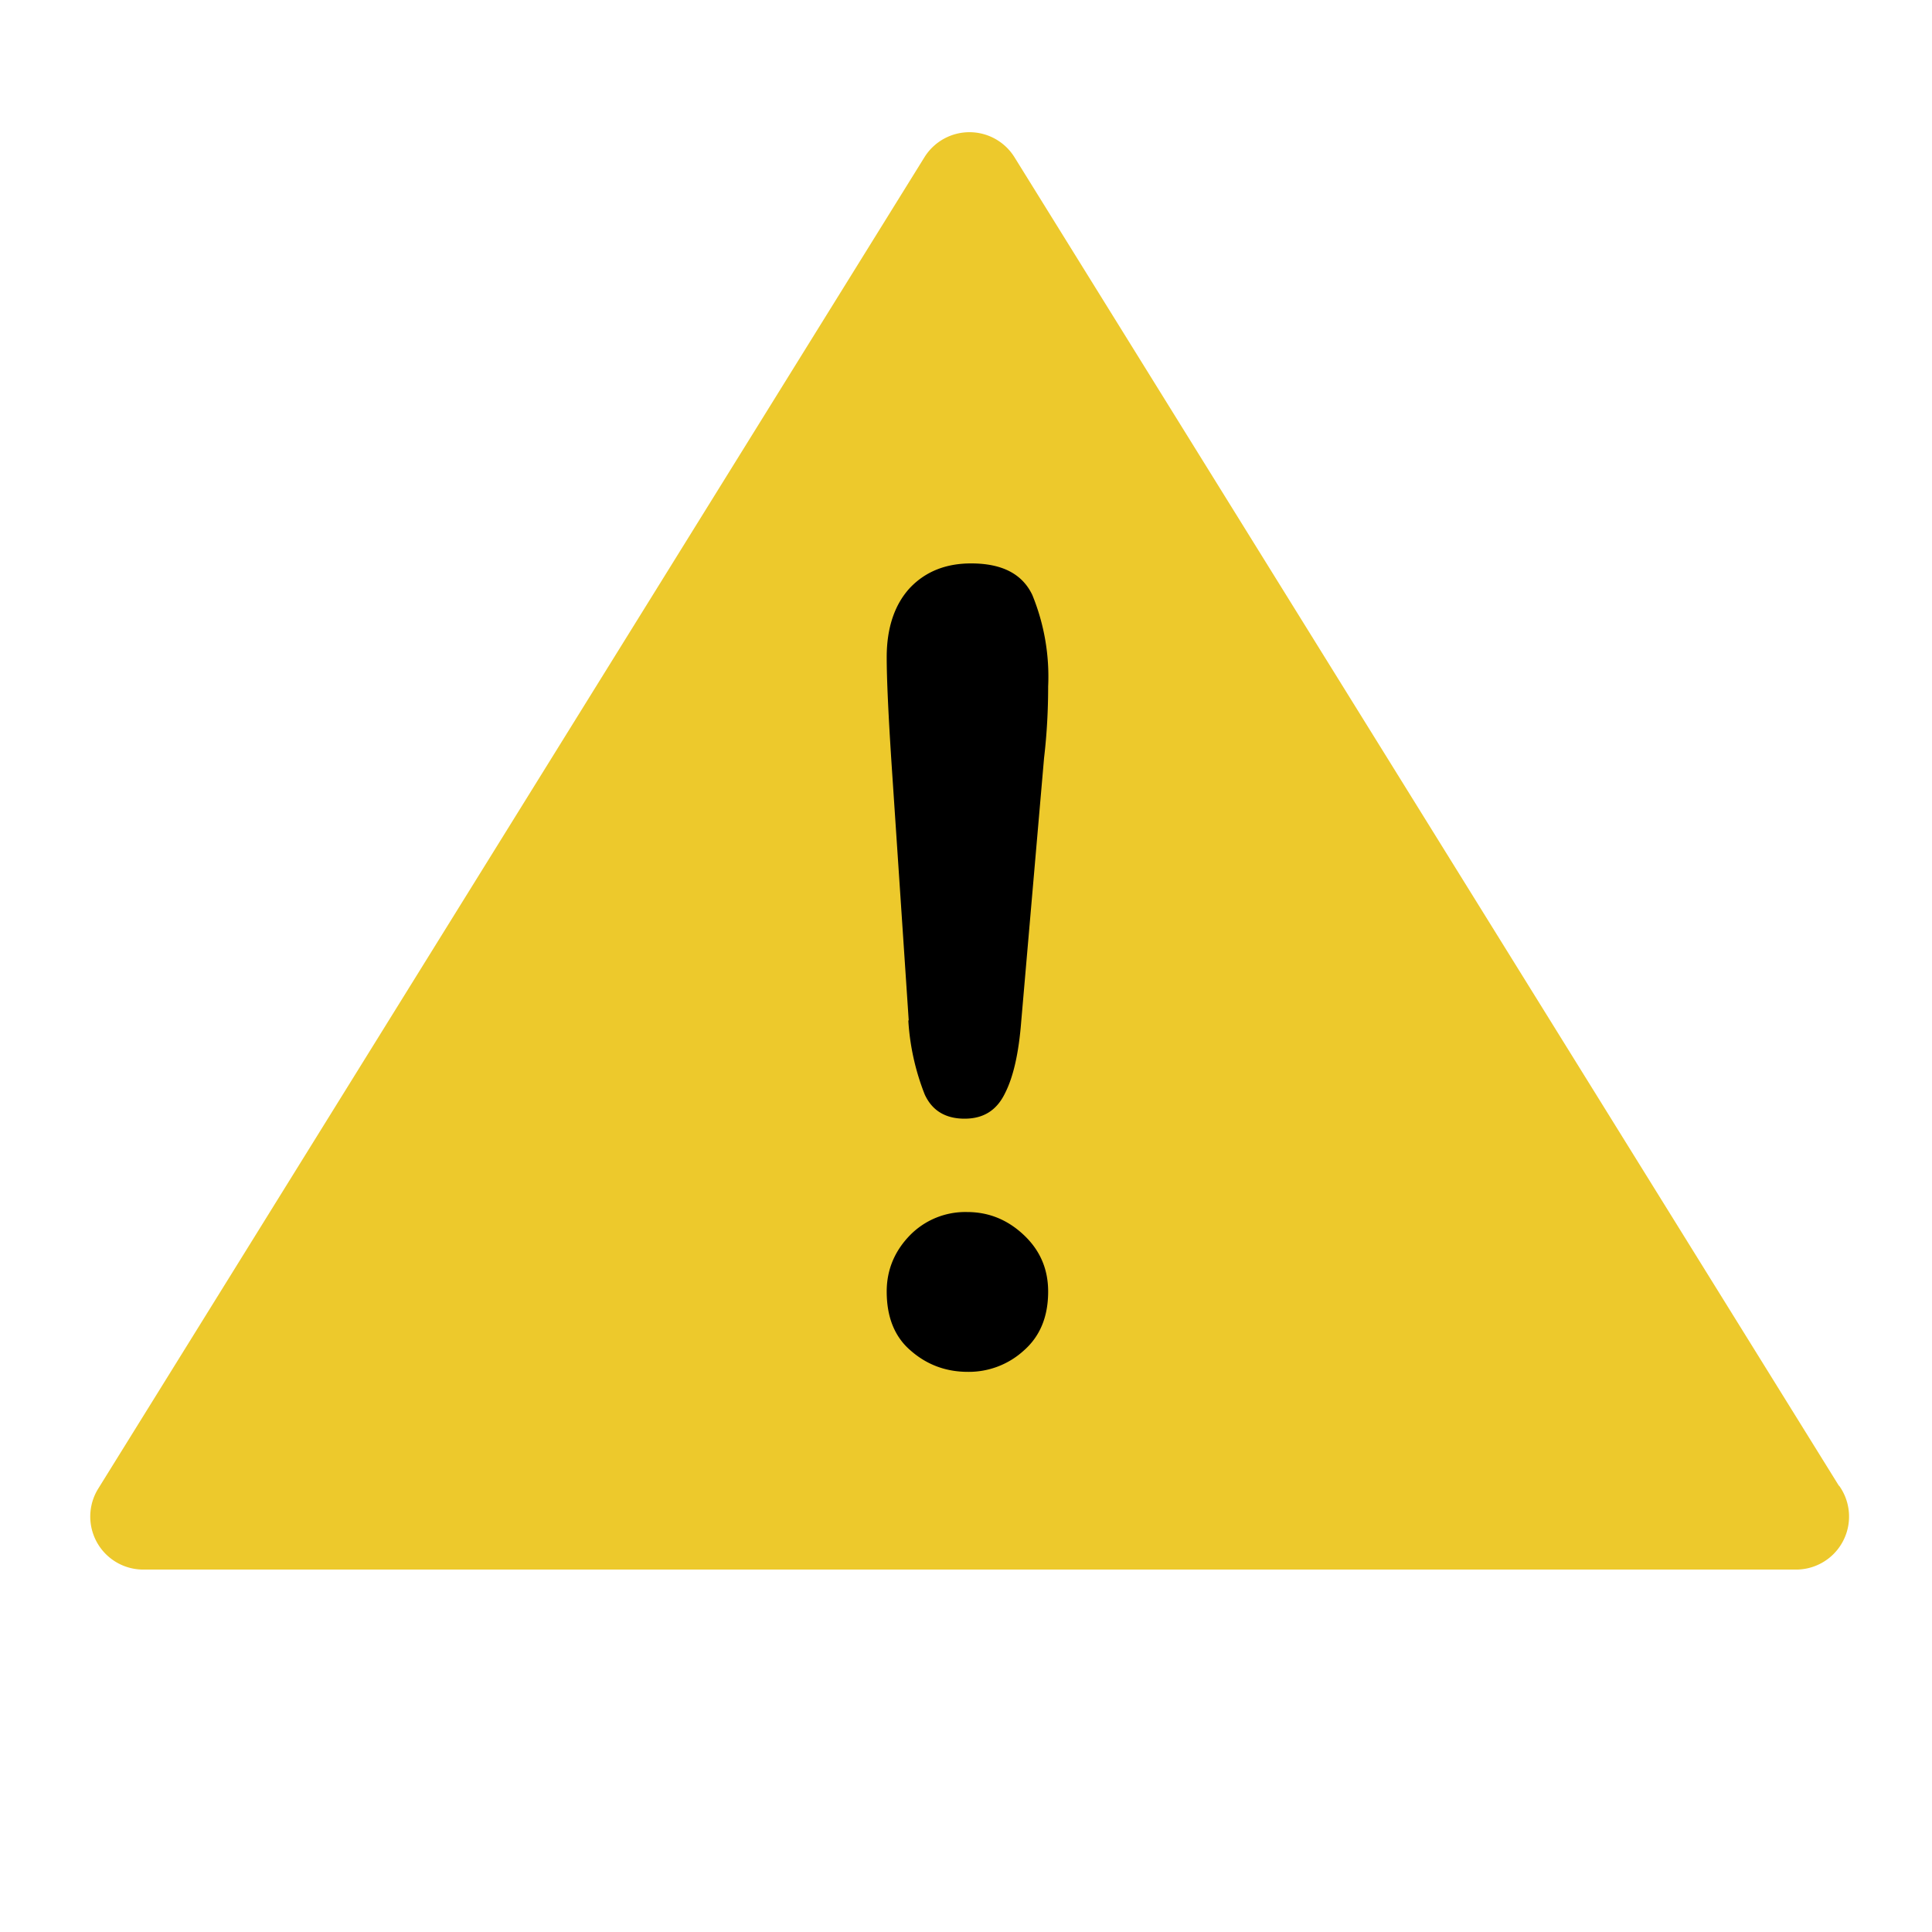 <svg xmlns="http://www.w3.org/2000/svg" xml:space="preserve" width="800" height="800" viewBox="0 0 473.9 473.9">
  <path d="m451.1 364.5-202.3-326a13 13 0 0 0-22 0L24 365.3A13 13 0 0 0 35 385h405.7a13 13 0 0 0 10.4-20.6z" style="fill:#edc92c;stroke-width:1.244"/>
  <path d="m222.9 250.3-4.2-62.8c-.8-12.2-1.2-21-1.2-26.3 0-7.3 2-13 5.7-17 3.8-4 8.8-6 15-6 7.5 0 12.5 2.5 15 7.7a52.8 52.8 0 0 1 3.9 22.5c0 5.7-.3 11.6-1 17.5l-5.6 64.6c-.6 7.7-1.9 13.6-4 17.7-2 4.1-5.2 6.2-9.9 6.2s-8-2-9.8-6a59 59 0 0 1-4-18.1zm14.5 86.2c-5.3 0-10-1.7-14-5.2-4-3.4-5.9-8.3-5.9-14.5 0-5.4 2-10 5.7-13.8a19 19 0 0 1 14-5.7c5.5 0 10.1 2 14 5.7 4 3.8 5.9 8.4 5.9 13.8 0 6.2-2 11-6 14.5a20 20 0 0 1-13.7 5.2z" style="stroke-width:1.244"/>
</svg>
